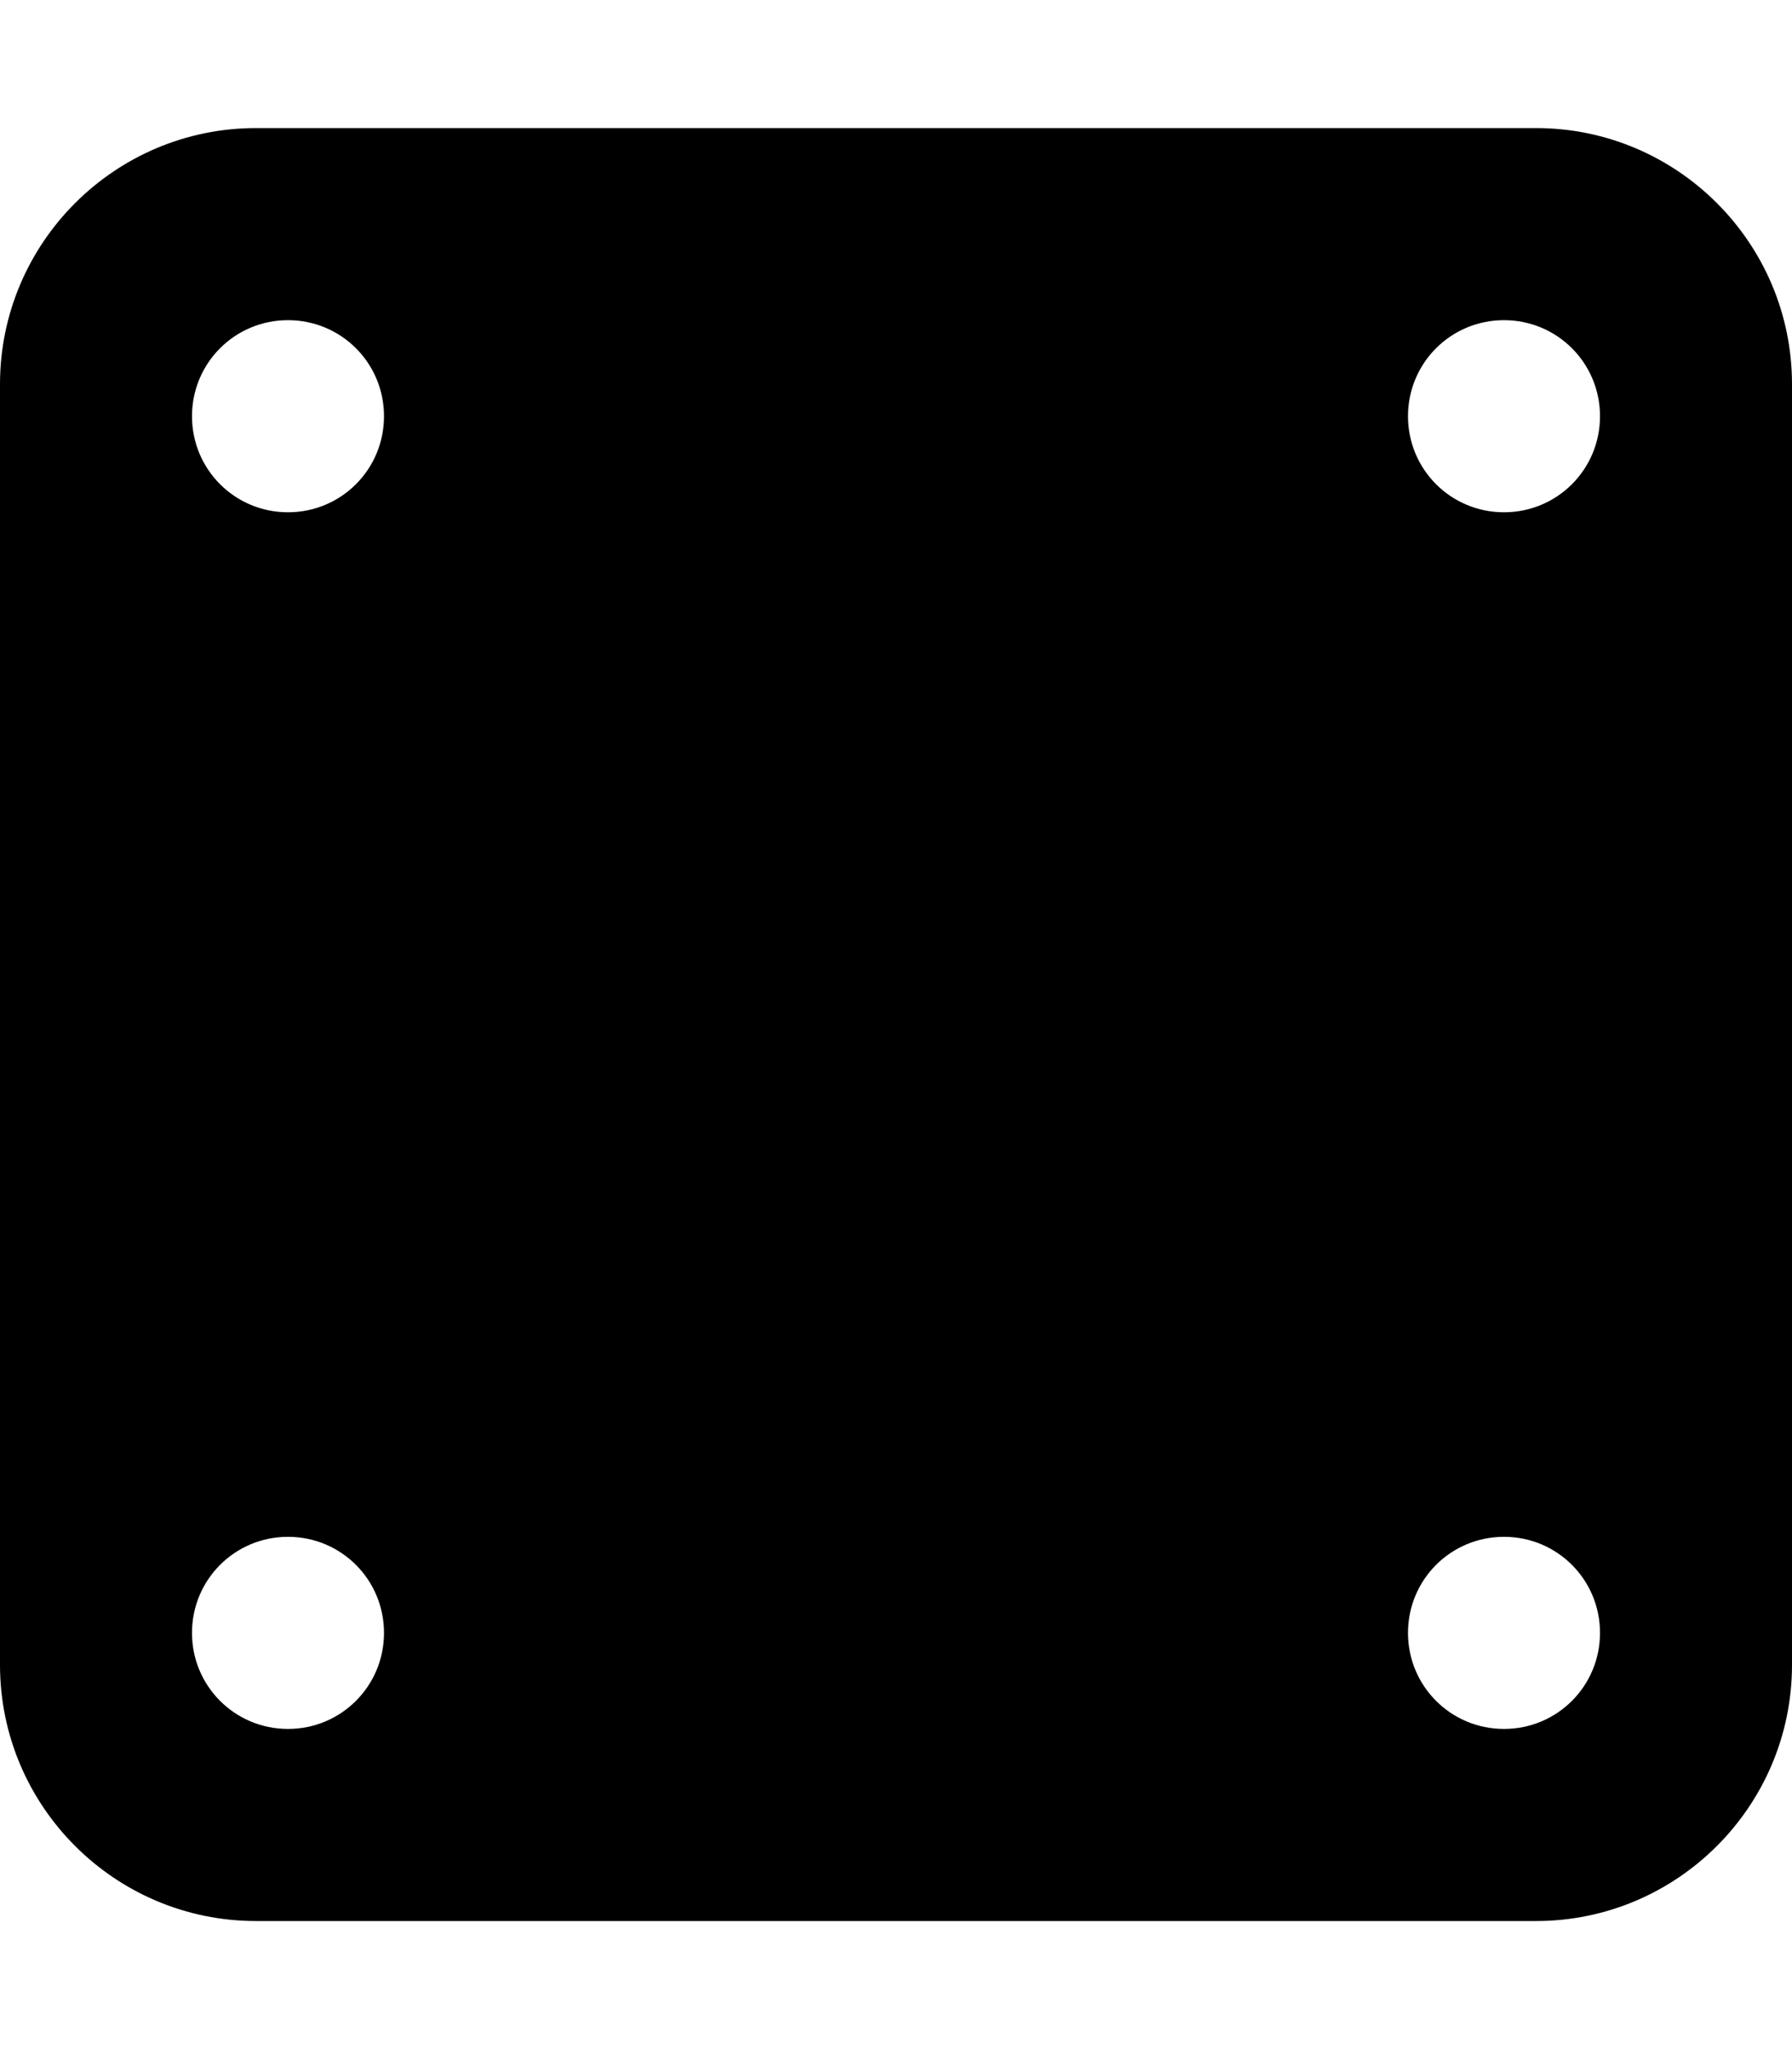 <svg xmlns="http://www.w3.org/2000/svg" viewBox="0 0 448 512"><path d="M0 96C0 60.7 28.7 32 64 32H384c35.3 0 64 28.7 64 64V416c0 35.3-28.7 64-64 64H64c-35.3 0-64-28.7-64-64V96zm96 8c0-13.3-10.7-24-24-24s-24 10.7-24 24s10.7 24 24 24s24-10.7 24-24zm280 24c13.3 0 24-10.7 24-24s-10.7-24-24-24s-24 10.7-24 24s10.7 24 24 24zM96 408c0-13.3-10.7-24-24-24s-24 10.7-24 24s10.7 24 24 24s24-10.7 24-24zm280 24c13.3 0 24-10.7 24-24s-10.7-24-24-24s-24 10.7-24 24s10.7 24 24 24z"/></svg>